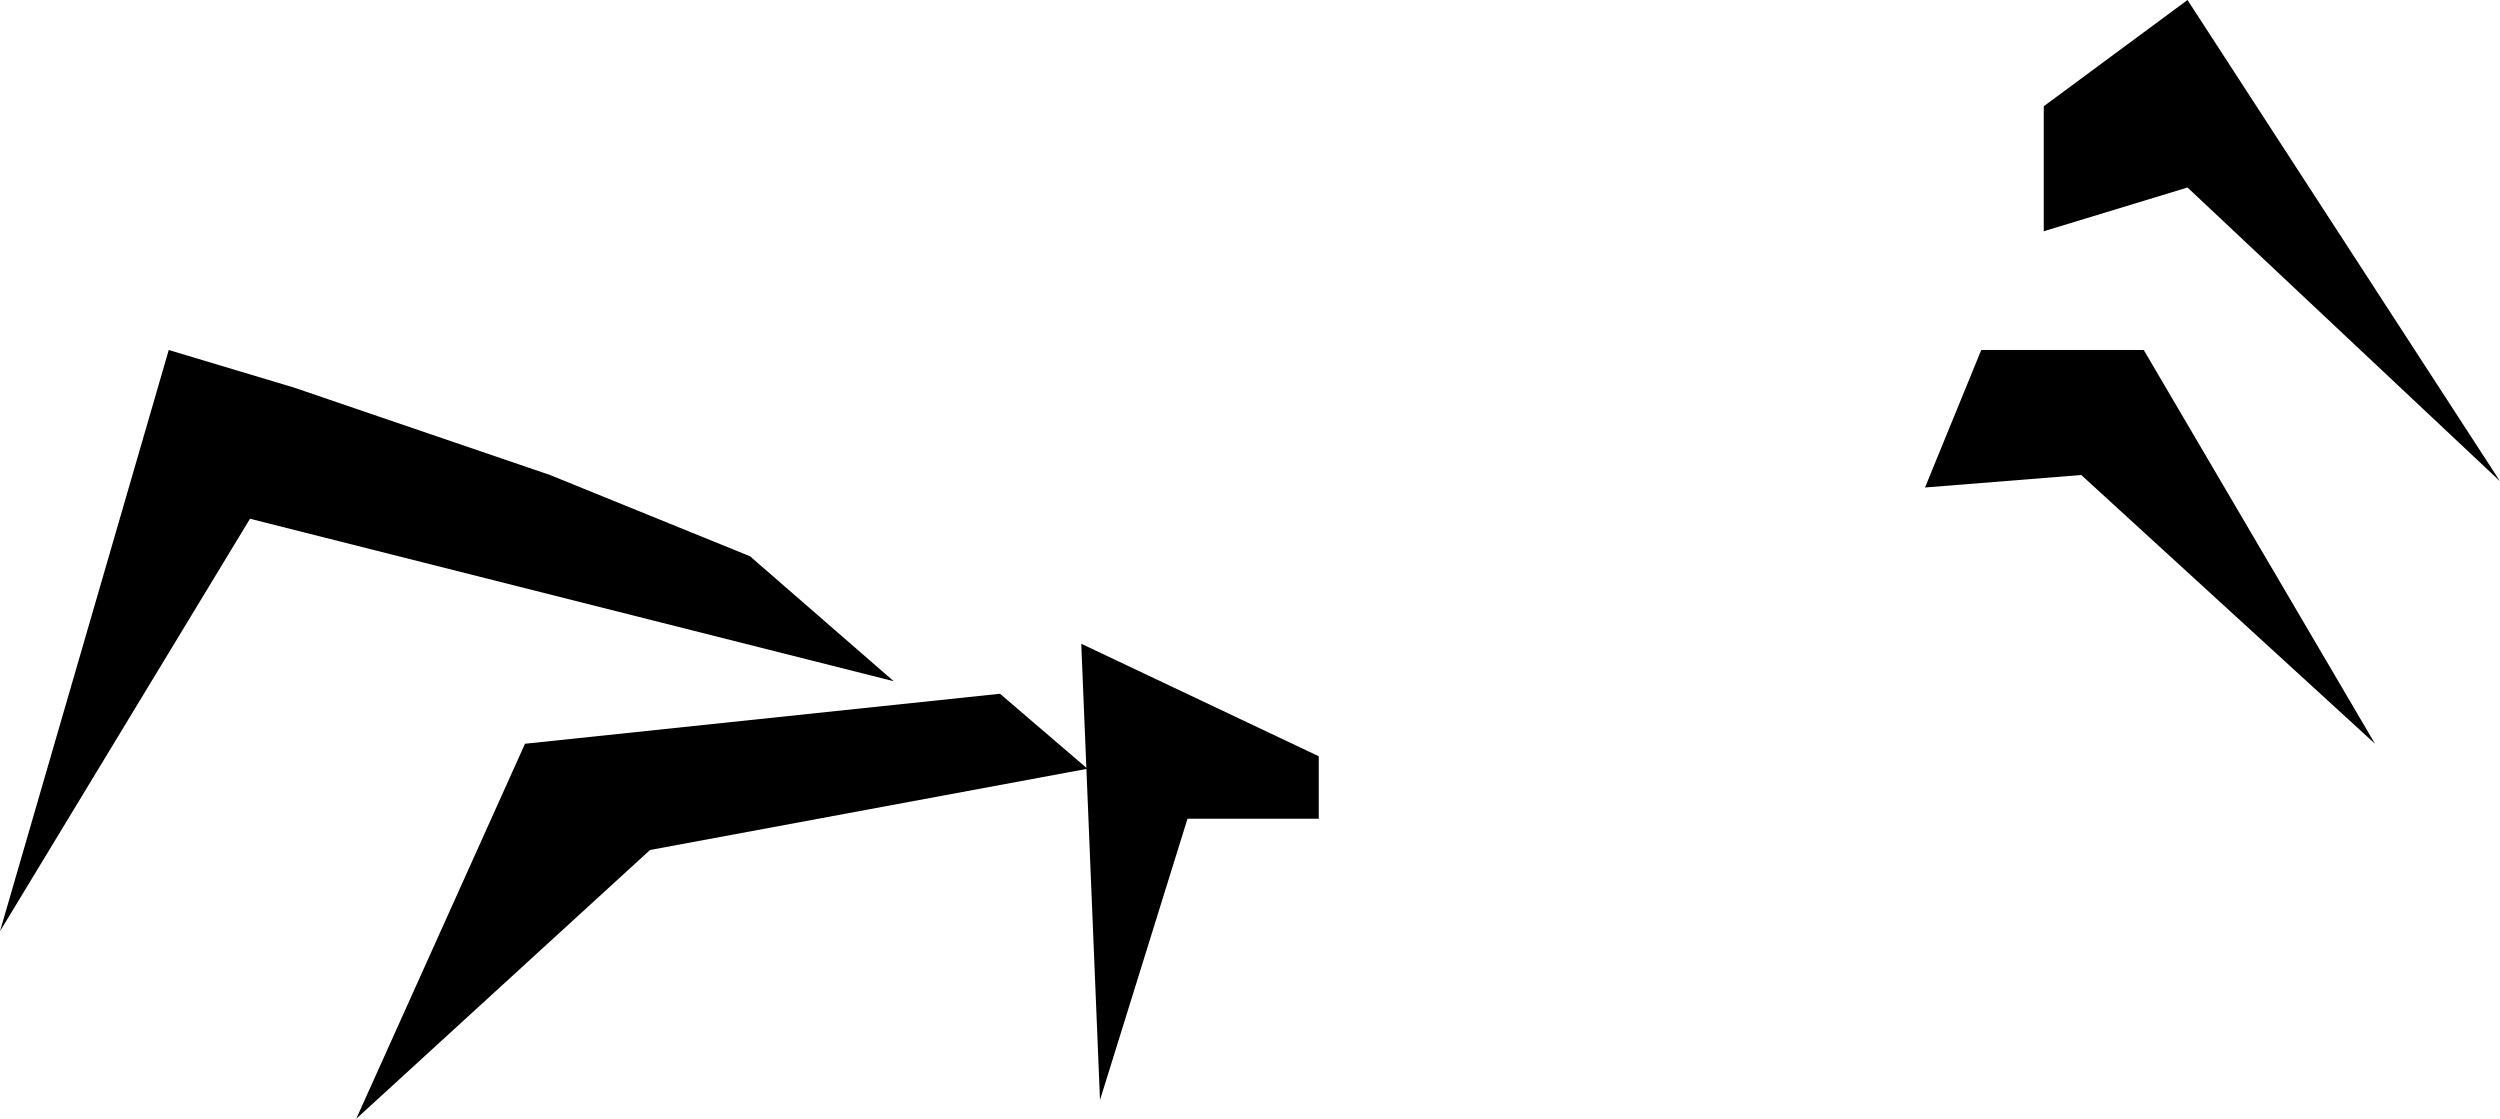 <?xml version="1.0" encoding="UTF-8" standalone="no"?>
<svg xmlns:xlink="http://www.w3.org/1999/xlink" height="8.95px" width="20.0px" xmlns="http://www.w3.org/2000/svg">
  <g transform="matrix(1.0, 0.0, 0.0, 1.0, 10.25, 5.45)">
    <path d="M-4.25 -1.0 L-3.1 0.0 -8.25 -1.3 -10.25 2.0 -8.9 -2.65 -7.9 -2.35 -5.85 -1.65 -4.25 -1.0" fill="#000000" fill-rule="evenodd" stroke="none"/>
    <path d="M-2.25 0.1 L-1.55 0.7 -5.05 1.35 -7.4 3.5 -6.05 0.5 -2.25 0.1" fill="#000000" fill-rule="evenodd" stroke="none"/>
    <path d="M6.1 -4.6 L7.25 -5.45 9.75 -1.6 7.25 -3.95 6.1 -3.6 6.1 -4.6" fill="#000000" fill-rule="evenodd" stroke="none"/>
    <path d="M5.6 -2.65 L6.9 -2.65 8.75 0.5 6.4 -1.65 5.15 -1.55 5.6 -2.65" fill="#000000" fill-rule="evenodd" stroke="none"/>
    <path d="M0.3 0.6 L0.3 1.1 -0.75 1.1 -1.45 3.35 -1.6 -0.3 0.3 0.6" fill="#000000" fill-rule="evenodd" stroke="none"/>
  </g>
</svg>

